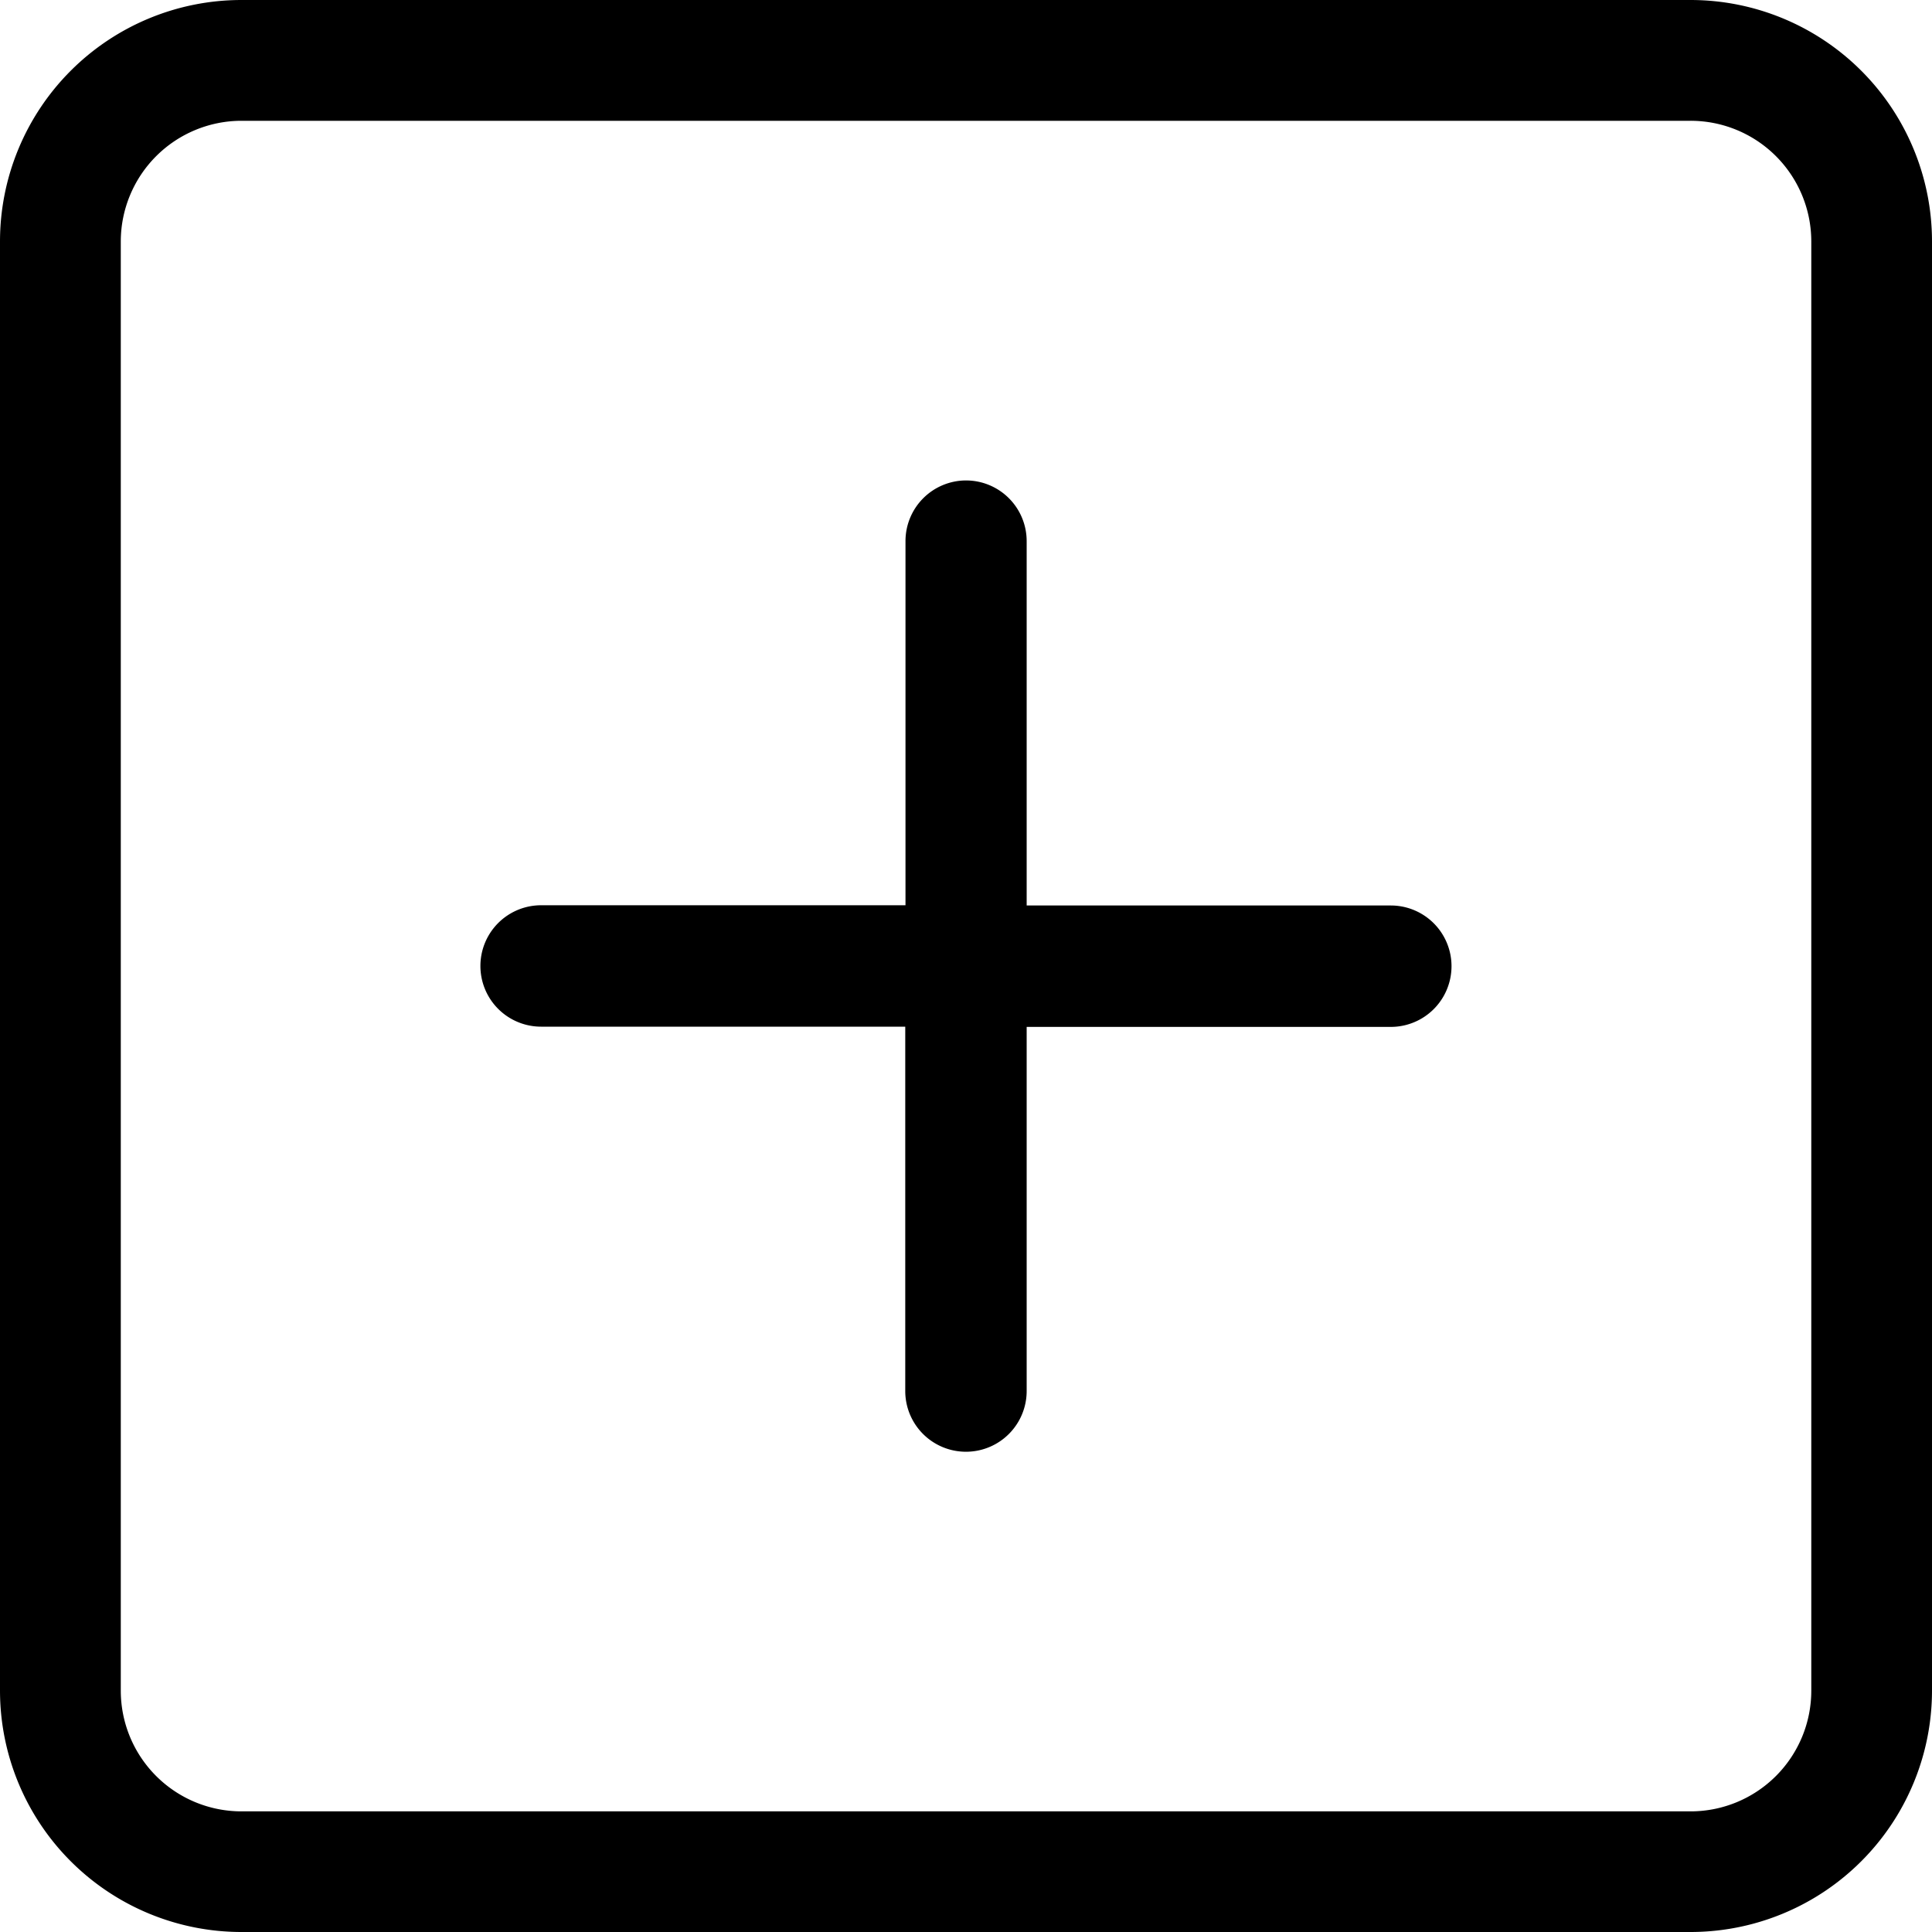 <svg id="plus-square_1_" data-name="plus-square (1)" xmlns="http://www.w3.org/2000/svg" width="25" height="25" viewBox="0 0 25 25">
  <path id="Path_21" data-name="Path 21" d="M21.875,1.563a1.562,1.562,0,0,1,1.563,1.563v18.75a1.562,1.562,0,0,1-1.562,1.563H3.125a1.562,1.562,0,0,1-1.562-1.562V3.125A1.563,1.563,0,0,1,3.125,1.563ZM3.125,0A3.125,3.125,0,0,0,0,3.125v18.75A3.125,3.125,0,0,0,3.125,25h18.75A3.125,3.125,0,0,0,25,21.875V3.125A3.125,3.125,0,0,0,21.875,0Z" transform="translate(0)"/>
  <path id="Path_22" data-name="Path 22" d="M10.283,4a.785.785,0,0,1,.785.785V9.5h4.712a.785.785,0,1,1,0,1.571H11.068v4.712a.785.785,0,1,1-1.571,0V11.068H4.785a.785.785,0,0,1,0-1.571H9.5V4.785A.785.785,0,0,1,10.283,4Z" transform="translate(2.217 2.217)"/>
</svg>
